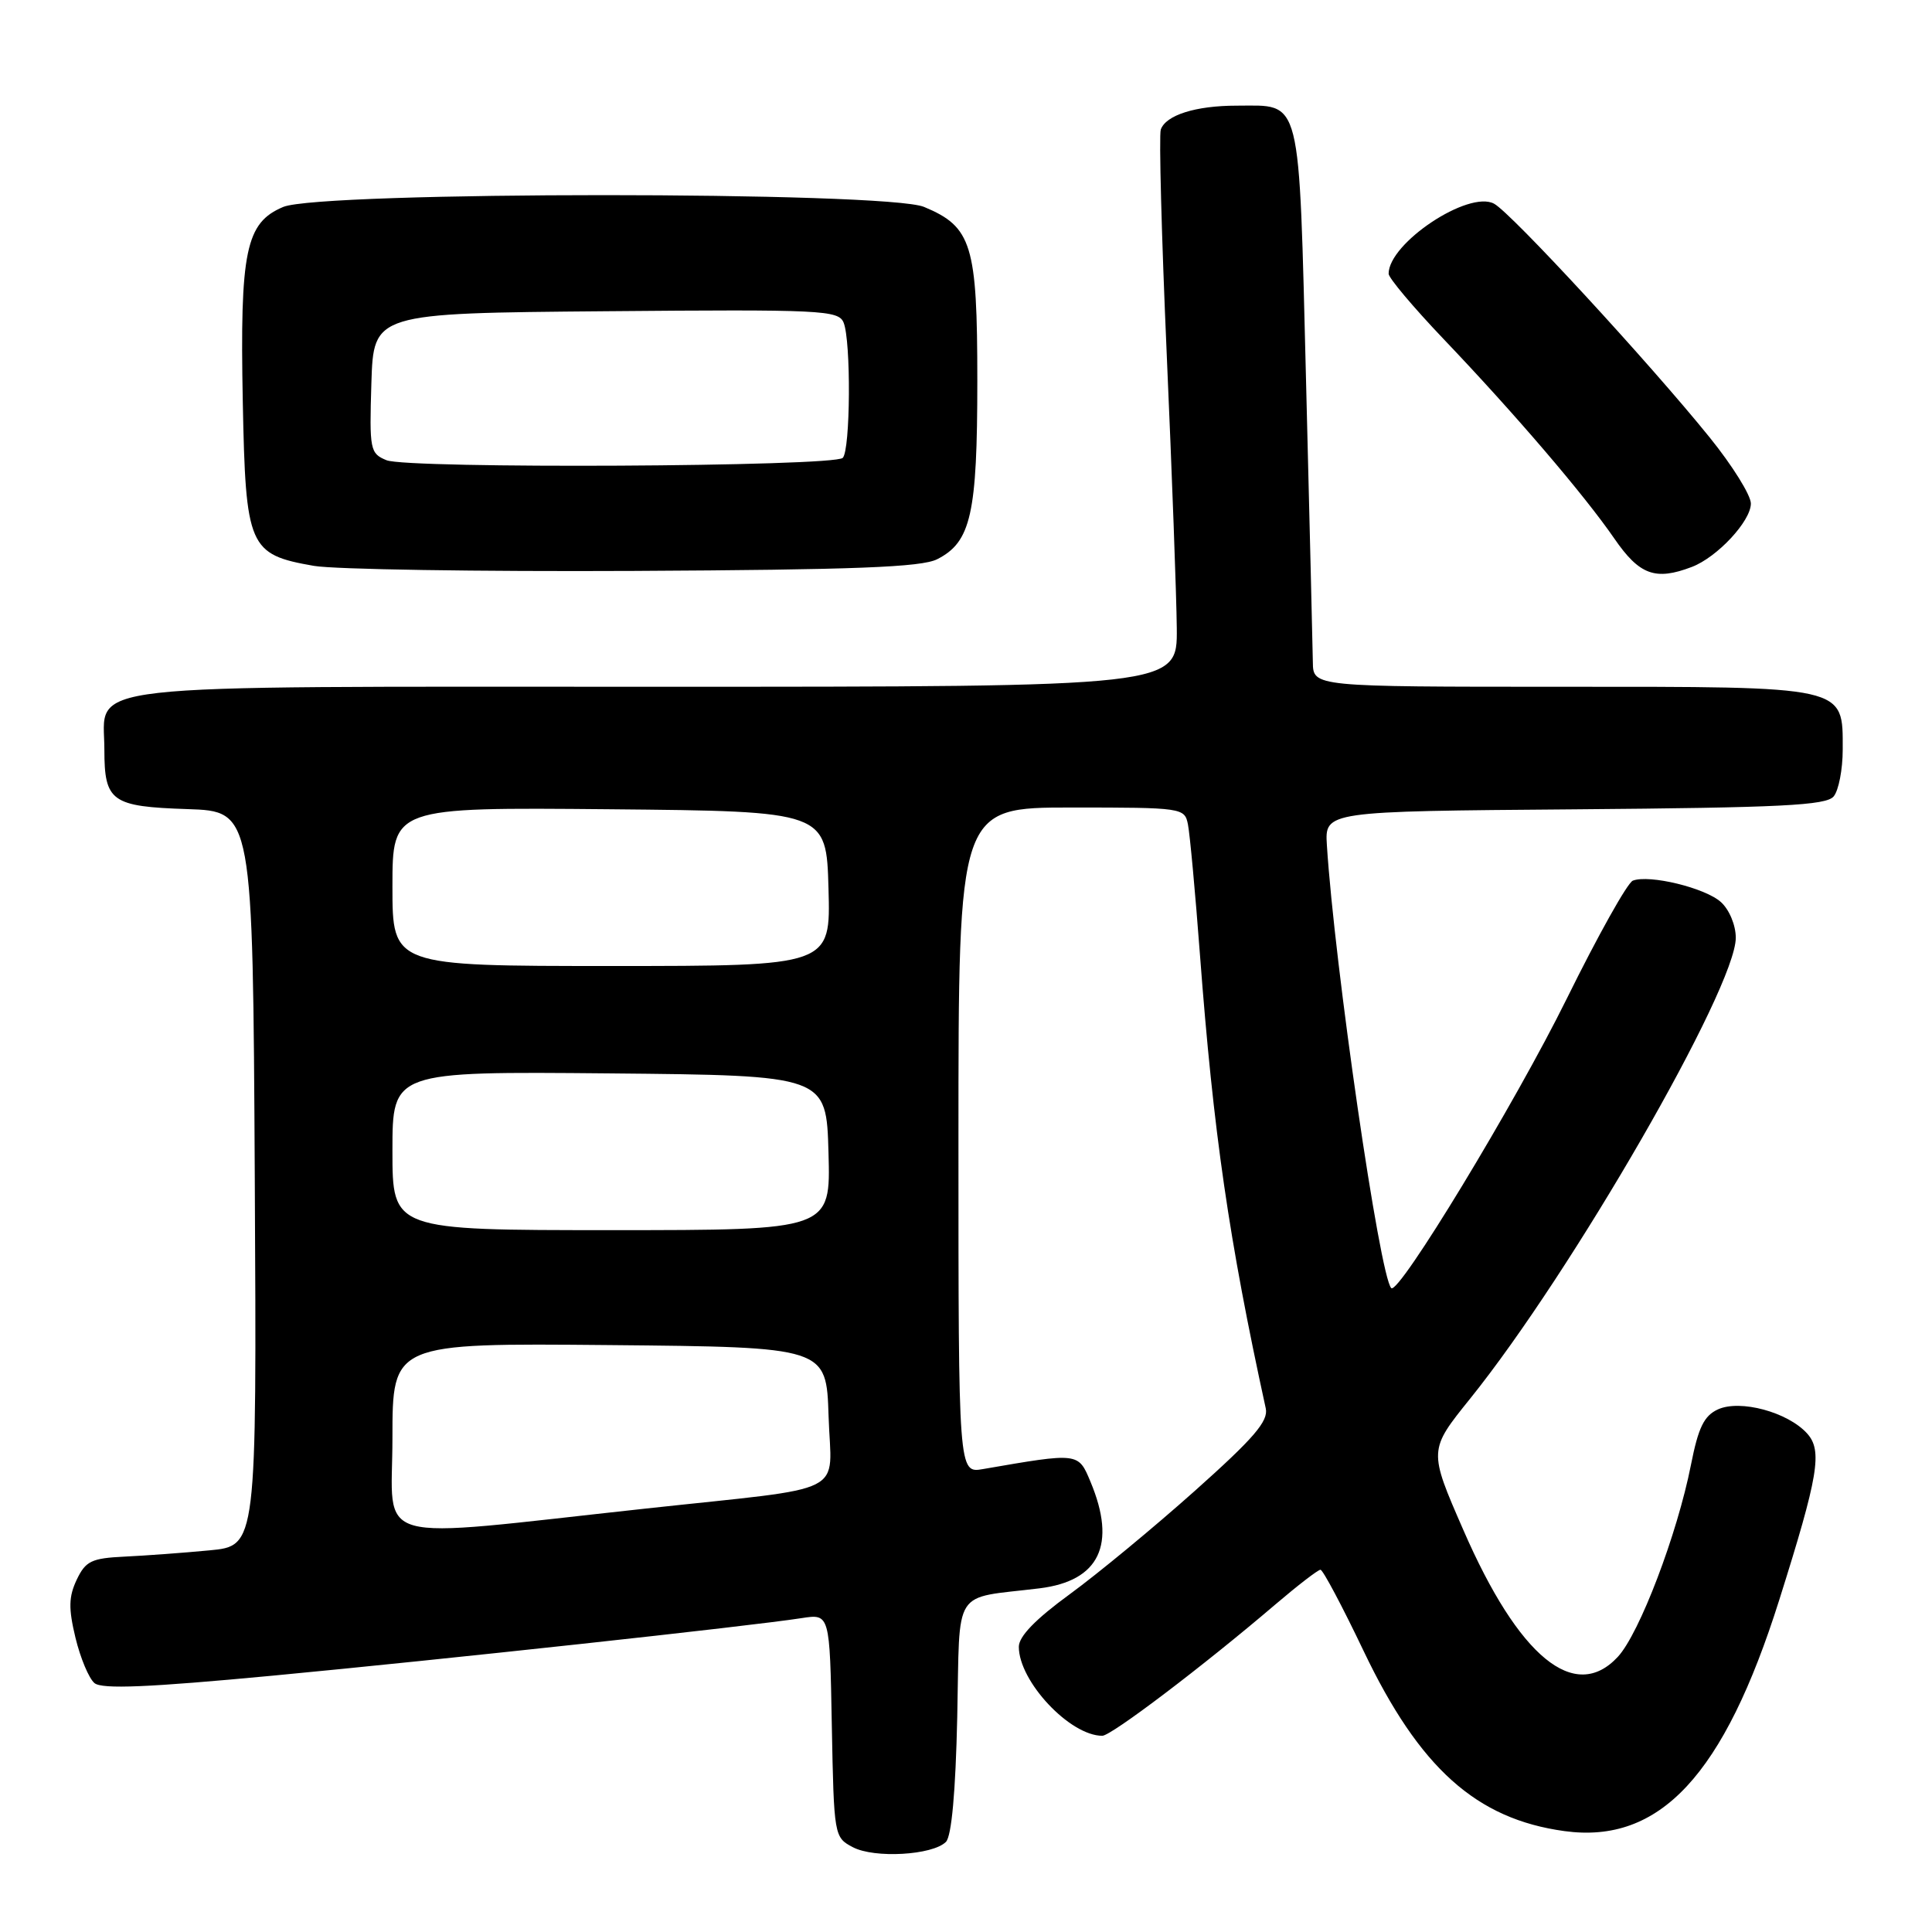 <?xml version="1.0" encoding="UTF-8" standalone="no"?>
<!DOCTYPE svg PUBLIC "-//W3C//DTD SVG 1.1//EN" "http://www.w3.org/Graphics/SVG/1.1/DTD/svg11.dtd" >
<svg xmlns="http://www.w3.org/2000/svg" xmlns:xlink="http://www.w3.org/1999/xlink" version="1.1" viewBox="0 0 256 256">
 <g >
 <path fill="currentColor"
d=" M 125.34 244.06 C 126.09 243.31 126.62 237.45 126.84 227.51 C 127.22 210.05 126.04 211.90 137.76 210.46 C 145.68 209.48 147.98 204.67 144.50 196.35 C 142.87 192.45 142.98 192.46 130.25 194.66 C 127.00 195.22 127.00 195.22 127.00 151.11 C 127.00 107.00 127.00 107.00 141.98 107.00 C 156.72 107.00 156.97 107.04 157.41 109.25 C 157.66 110.49 158.38 118.25 159.00 126.50 C 160.78 150.10 162.84 164.29 167.72 186.62 C 168.09 188.31 166.14 190.57 158.34 197.53 C 152.93 202.36 145.46 208.53 141.75 211.24 C 137.21 214.55 135.00 216.83 135.00 218.21 C 135.00 222.79 141.76 230.00 146.06 230.00 C 147.25 230.00 159.46 220.74 168.98 212.61 C 171.95 210.08 174.64 208.00 174.97 208.00 C 175.29 208.00 177.86 212.84 180.68 218.75 C 188.09 234.28 195.61 241.03 207.30 242.63 C 219.94 244.36 228.43 235.23 235.76 212.00 C 240.96 195.51 241.51 192.22 239.45 189.94 C 236.89 187.11 230.59 185.41 227.64 186.75 C 225.79 187.60 225.04 189.14 224.06 194.10 C 222.25 203.28 217.24 216.45 214.37 219.54 C 208.67 225.69 201.24 219.59 193.90 202.73 C 189.29 192.17 189.29 192.17 194.80 185.33 C 208.29 168.57 230.00 130.91 230.00 124.26 C 230.00 122.59 229.14 120.53 228.03 119.53 C 225.96 117.65 218.55 115.85 216.36 116.69 C 215.65 116.96 211.71 124.01 207.60 132.34 C 200.78 146.17 185.32 171.65 184.35 170.68 C 182.82 169.16 176.82 127.84 175.82 112.00 C 175.54 107.50 175.54 107.50 208.66 107.24 C 236.03 107.02 241.98 106.72 242.97 105.53 C 243.63 104.74 244.17 101.95 244.17 99.32 C 244.17 90.83 244.93 91.00 206.89 91.00 C 174.00 91.00 174.00 91.00 173.96 87.75 C 173.93 85.96 173.53 69.23 173.06 50.56 C 172.09 12.14 172.56 14.00 163.87 14.00 C 158.44 14.00 154.48 15.25 153.81 17.17 C 153.56 17.90 153.91 31.32 154.60 47.00 C 155.29 62.68 155.89 78.99 155.93 83.25 C 156.00 91.00 156.00 91.00 87.11 91.00 C 8.48 91.00 13.83 90.39 13.83 99.32 C 13.83 106.21 14.76 106.88 24.84 107.21 C 33.50 107.50 33.50 107.50 33.76 156.17 C 34.02 204.84 34.02 204.84 27.76 205.43 C 24.32 205.76 19.25 206.13 16.51 206.26 C 12.13 206.47 11.35 206.84 10.17 209.31 C 9.10 211.57 9.06 213.10 10.00 217.01 C 10.65 219.70 11.78 222.40 12.52 223.02 C 13.52 223.85 19.64 223.59 36.18 222.03 C 58.58 219.91 99.26 215.49 106.22 214.41 C 109.95 213.83 109.95 213.83 110.22 228.64 C 110.50 243.29 110.53 243.46 113.00 244.76 C 115.85 246.27 123.57 245.83 125.34 244.06 Z  M 124.18 74.10 C 128.66 71.83 129.50 68.12 129.50 50.46 C 129.50 32.41 128.78 30.06 122.45 27.42 C 117.47 25.33 42.52 25.34 37.53 27.42 C 32.56 29.50 31.78 33.24 32.17 53.22 C 32.55 72.54 32.95 73.47 41.59 74.98 C 44.29 75.45 63.38 75.75 84.00 75.65 C 113.30 75.50 122.09 75.16 124.18 74.10 Z  M 224.18 75.12 C 227.54 73.84 232.00 69.05 232.00 66.72 C 232.00 65.62 229.54 61.67 226.53 57.95 C 218.49 48.00 200.22 28.19 197.97 26.99 C 194.59 25.17 184.00 32.21 184.00 36.27 C 184.00 36.83 187.26 40.70 191.25 44.89 C 200.76 54.86 209.91 65.56 213.90 71.35 C 217.23 76.19 219.34 76.97 224.18 75.12 Z  M 52.00 190.57 C 52.00 177.97 52.00 177.97 80.75 178.23 C 109.50 178.50 109.50 178.50 109.79 187.63 C 110.12 198.36 112.99 196.91 85.50 199.90 C 48.39 203.93 52.00 204.93 52.00 190.57 Z  M 52.00 152.48 C 52.00 141.97 52.00 141.97 80.75 142.23 C 109.50 142.50 109.50 142.50 109.78 152.75 C 110.07 163.00 110.07 163.00 81.03 163.00 C 52.00 163.00 52.00 163.00 52.00 152.48 Z  M 52.00 117.48 C 52.00 106.97 52.00 106.97 80.75 107.23 C 109.50 107.50 109.50 107.50 109.78 117.75 C 110.07 128.00 110.07 128.00 81.03 128.00 C 52.00 128.00 52.00 128.00 52.00 117.48 Z  M 51.21 60.98 C 49.03 60.08 48.94 59.61 49.21 50.77 C 49.50 41.50 49.50 41.50 80.28 41.24 C 108.89 40.99 111.10 41.10 111.78 42.74 C 112.78 45.17 112.69 59.64 111.67 60.67 C 110.49 61.85 54.01 62.14 51.21 60.98 Z "/>
</g>
</svg>